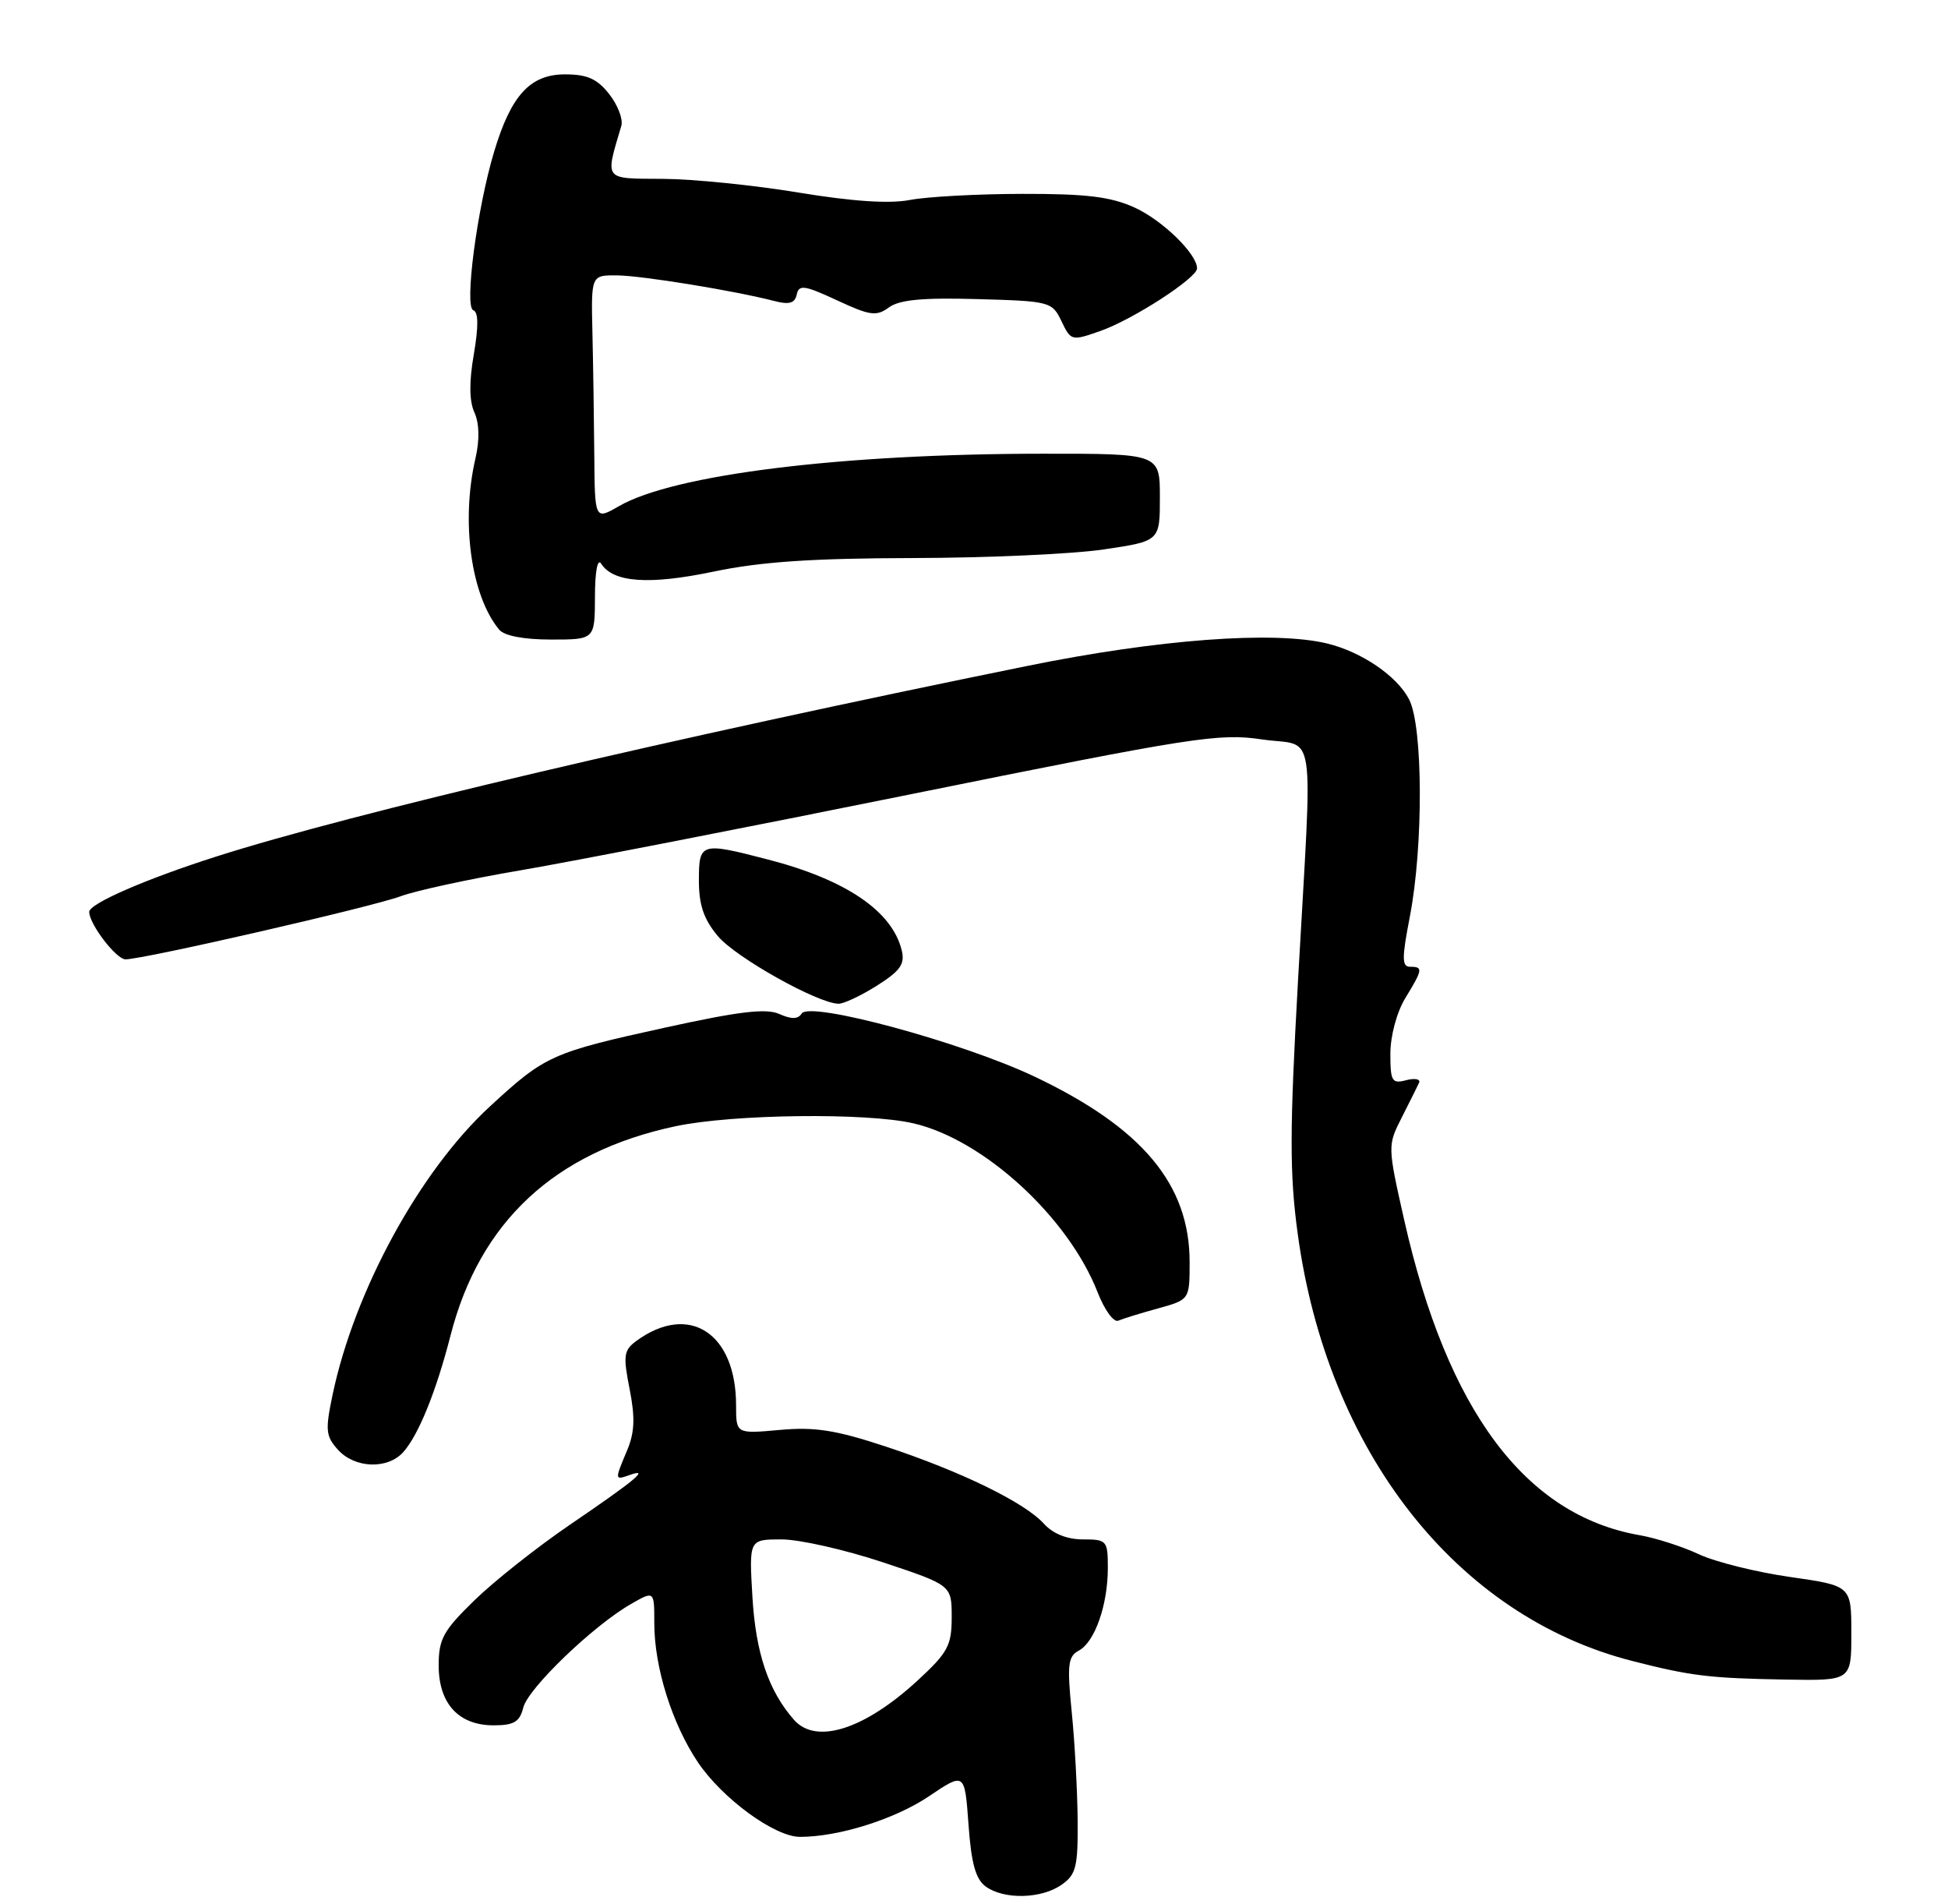 <?xml version="1.0" encoding="UTF-8" standalone="no"?>
<!DOCTYPE svg PUBLIC "-//W3C//DTD SVG 1.1//EN" "http://www.w3.org/Graphics/SVG/1.1/DTD/svg11.dtd" >
<svg xmlns="http://www.w3.org/2000/svg" xmlns:xlink="http://www.w3.org/1999/xlink" version="1.1" viewBox="0 0 262 256">
 <g >
 <path fill="currentColor"
d=" M 142.78 253.44 C 144.74 252.07 144.99 251.03 144.94 244.69 C 144.90 240.74 144.55 234.20 144.14 230.18 C 143.51 223.85 143.64 222.73 145.10 221.95 C 147.25 220.80 149.00 215.81 149.00 210.85 C 149.00 207.15 148.87 207.00 145.65 207.00 C 143.52 207.00 141.62 206.24 140.40 204.89 C 137.83 202.04 129.26 197.86 119.12 194.51 C 112.39 192.29 109.57 191.85 104.87 192.28 C 99.00 192.81 99.00 192.81 99.00 188.97 C 99.00 179.23 92.66 175.14 85.59 180.31 C 83.89 181.56 83.79 182.27 84.68 186.78 C 85.44 190.63 85.36 192.62 84.34 195.04 C 82.65 199.06 82.65 199.06 84.75 198.32 C 87.46 197.37 85.38 199.09 76.56 205.09 C 72.20 208.07 66.46 212.61 63.81 215.19 C 59.62 219.27 59.00 220.39 59.00 223.94 C 59.00 229.08 61.68 232.00 66.39 232.00 C 69.13 232.00 69.90 231.54 70.38 229.61 C 71.03 227.02 79.77 218.61 84.86 215.69 C 88.00 213.89 88.00 213.89 88.00 218.26 C 88.00 224.19 90.38 231.77 93.86 236.96 C 97.15 241.85 104.19 247.00 107.60 247.00 C 112.80 247.00 120.36 244.62 124.91 241.56 C 129.75 238.30 129.75 238.30 130.26 245.33 C 130.63 250.55 131.22 252.69 132.57 253.67 C 135.02 255.46 140.06 255.35 142.78 253.44 Z  M 249.00 219.62 C 249.00 213.23 249.00 213.23 240.75 212.05 C 236.21 211.40 230.70 210.03 228.50 209.00 C 226.30 207.97 222.70 206.81 220.50 206.43 C 205.14 203.74 194.64 189.68 188.85 164.01 C 186.62 154.11 186.62 154.02 188.53 150.27 C 189.58 148.20 190.63 146.09 190.86 145.60 C 191.08 145.10 190.31 144.95 189.13 145.25 C 187.21 145.76 187.00 145.41 187.00 141.66 C 187.01 139.27 187.86 136.11 189.00 134.23 C 191.37 130.35 191.42 130.00 189.66 130.00 C 188.54 130.00 188.53 128.88 189.62 123.25 C 191.45 113.79 191.40 97.67 189.52 94.05 C 187.90 90.90 183.13 87.65 178.50 86.53 C 171.35 84.80 155.77 85.96 138.10 89.56 C 90.20 99.29 47.17 109.40 29.14 115.16 C 19.58 118.21 12.00 121.51 12.00 122.62 C 12.00 124.26 15.63 129.00 16.88 129.00 C 19.31 129.00 50.09 121.94 53.91 120.51 C 55.89 119.77 63.12 118.20 70.00 117.03 C 76.88 115.86 100.72 111.21 123.00 106.70 C 160.56 99.10 163.95 98.57 169.75 99.43 C 177.15 100.52 176.55 96.54 174.58 131.84 C 173.45 152.02 173.44 157.83 174.53 165.84 C 178.50 195.15 195.86 217.33 219.58 223.36 C 227.48 225.38 229.97 225.67 240.25 225.85 C 249.00 226.00 249.00 226.00 249.00 219.62 Z  M 54.25 195.25 C 56.30 192.94 58.66 187.11 60.59 179.60 C 64.51 164.28 74.61 154.89 90.87 151.44 C 98.55 149.81 116.52 149.59 122.84 151.05 C 132.30 153.23 143.69 163.68 147.63 173.78 C 148.55 176.14 149.79 177.85 150.40 177.59 C 151.00 177.33 153.41 176.58 155.75 175.94 C 160.00 174.76 160.00 174.76 160.00 169.70 C 160.00 159.26 153.63 151.65 139.15 144.77 C 129.38 140.14 108.88 134.58 107.82 136.29 C 107.34 137.06 106.46 137.08 104.82 136.35 C 103.05 135.56 99.43 135.99 89.50 138.17 C 74.17 141.54 73.34 141.91 65.86 148.81 C 56.43 157.51 47.66 173.60 44.73 187.56 C 43.73 192.32 43.81 193.13 45.46 194.95 C 47.73 197.46 52.15 197.61 54.25 195.25 Z  M 117.94 132.54 C 121.09 130.55 121.73 129.64 121.28 127.79 C 120.00 122.52 113.78 118.29 103.30 115.58 C 94.22 113.22 94.00 113.29 94.00 118.42 C 94.00 121.71 94.66 123.63 96.57 125.90 C 98.98 128.76 109.97 134.92 112.77 134.97 C 113.47 134.99 115.79 133.89 117.94 132.54 Z  M 80.02 80.25 C 80.02 76.87 80.37 75.03 80.85 75.79 C 82.46 78.34 87.30 78.68 95.99 76.86 C 102.29 75.54 109.23 75.07 122.71 75.04 C 132.72 75.02 144.31 74.50 148.46 73.88 C 156.00 72.76 156.00 72.76 156.00 66.88 C 156.00 61.00 156.00 61.00 140.25 61.01 C 113.12 61.02 90.62 63.81 83.25 68.06 C 80.00 69.93 80.00 69.93 79.93 61.22 C 79.89 56.42 79.78 49.01 79.68 44.75 C 79.50 37.00 79.50 37.00 83.00 37.03 C 86.40 37.07 98.79 39.09 104.16 40.48 C 106.15 41.00 106.91 40.77 107.16 39.60 C 107.45 38.24 108.20 38.35 112.57 40.38 C 117.02 42.45 117.87 42.57 119.55 41.34 C 120.97 40.30 124.11 40.01 131.47 40.22 C 141.23 40.49 141.51 40.57 142.77 43.20 C 144.04 45.85 144.12 45.87 148.04 44.49 C 152.42 42.94 161.00 37.38 161.00 36.09 C 161.00 34.14 156.33 29.60 152.58 27.90 C 149.39 26.45 146.11 26.05 137.50 26.07 C 131.45 26.08 124.65 26.45 122.38 26.89 C 119.62 27.42 114.67 27.09 107.38 25.89 C 101.40 24.90 93.19 24.07 89.14 24.05 C 81.09 24.00 81.37 24.35 83.57 16.91 C 83.82 16.03 83.09 14.12 81.94 12.66 C 80.33 10.60 78.98 10.00 76.00 10.00 C 71.31 10.00 68.74 12.80 66.46 20.39 C 64.16 28.02 62.42 41.31 63.66 41.72 C 64.35 41.95 64.37 43.88 63.73 47.63 C 63.08 51.36 63.11 53.95 63.81 55.47 C 64.47 56.94 64.52 59.14 63.95 61.63 C 61.97 70.14 63.35 80.11 67.14 84.67 C 67.83 85.50 70.46 86.00 74.12 86.00 C 80.00 86.00 80.00 86.00 80.02 80.25 Z  M 106.78 231.25 C 103.36 227.36 101.65 222.29 101.20 214.75 C 100.74 207.00 100.74 207.00 105.12 207.00 C 107.53 207.00 113.66 208.39 118.75 210.08 C 128.00 213.16 128.00 213.16 128.00 217.46 C 128.00 221.27 127.49 222.21 123.44 225.95 C 116.26 232.57 109.75 234.64 106.78 231.25 Z "/>
</g>
</svg>